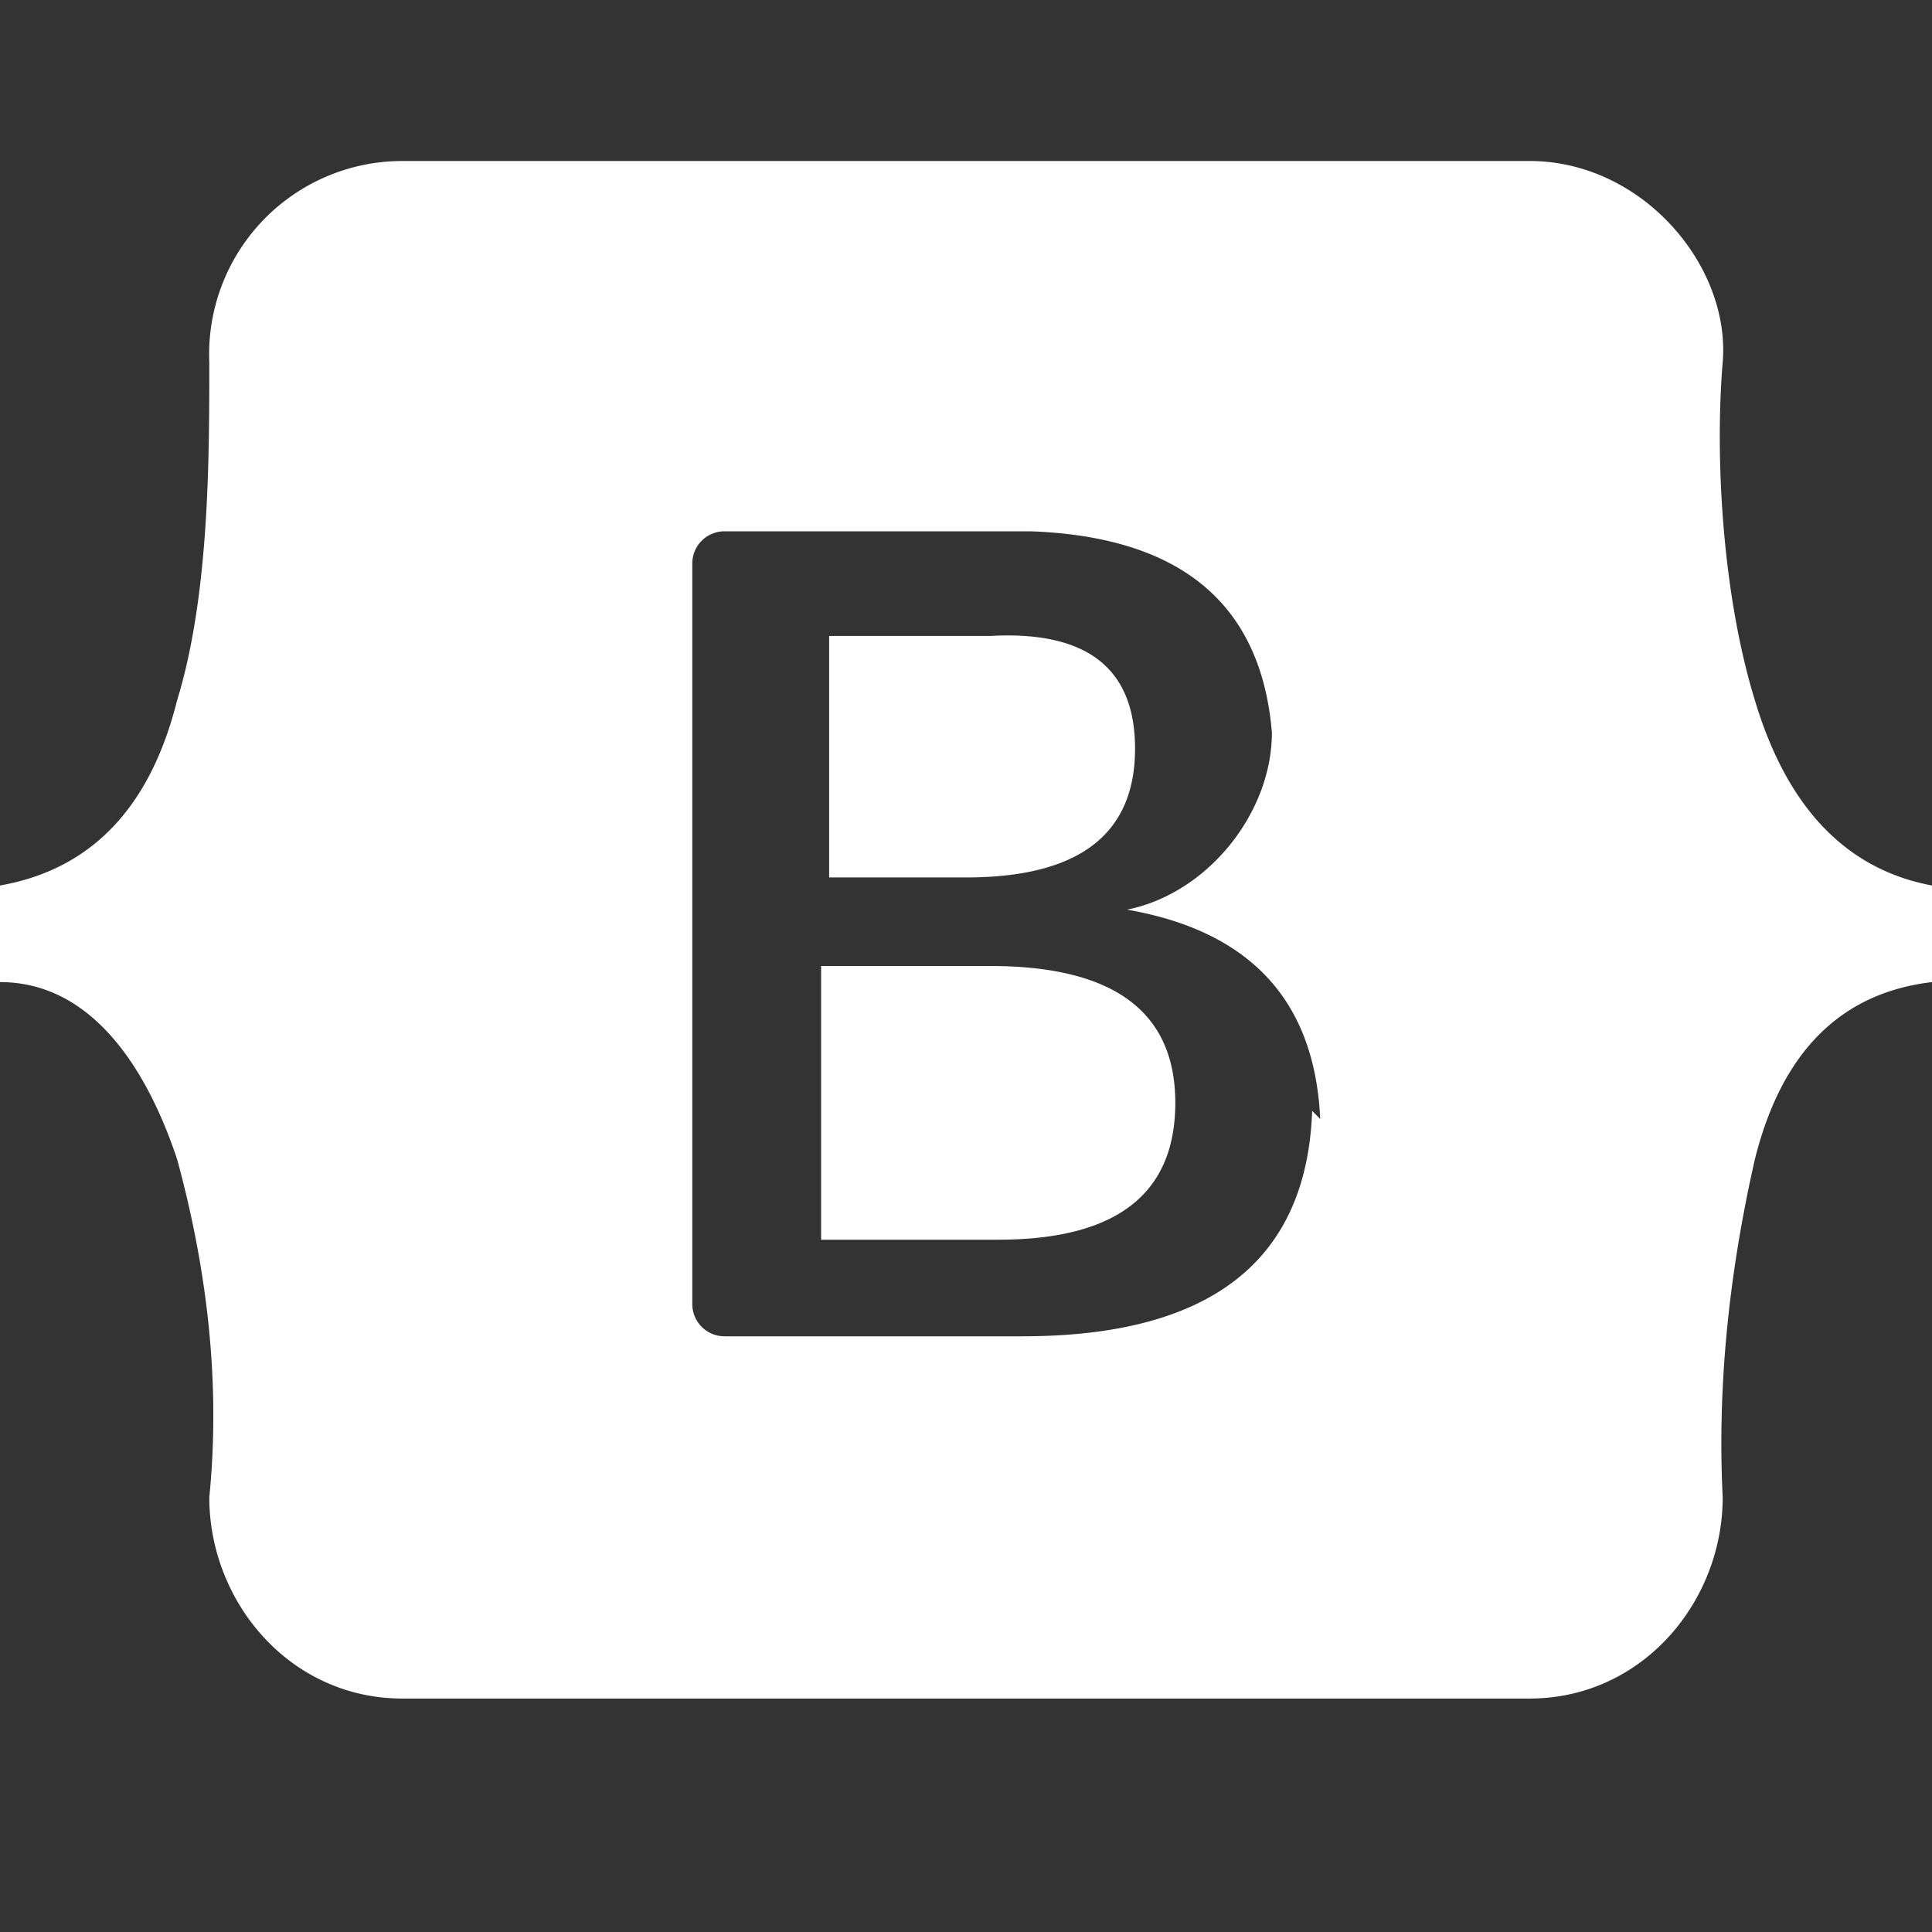<svg viewBox="0 0 24 24" fill="none" xmlns="http://www.w3.org/2000/svg"><rect x="0" y="0" width="24" height="24" fill="#333333" stroke="none"/><path  fill-rule="evenodd" clip-rule="evenodd"  d="M5 2a2.4 2.4 0 0 0-2.4 2.5c0 1.2 0 2.9-.4 4.2q-.5 2-2.2 2.3v1.2c1.1 0 1.8 1 2.2 2.2q.6 2.2.4 4.2c0 1.3 1 2.5 2.4 2.5h14c1.4 0 2.4-1.2 2.4-2.5q-.1-2 .4-4.2.5-2 2.2-2.2V11q-1.6-.3-2.2-2.3c-.4-1.3-.5-3-.4-4.2S20.4 2 19 2zm11.3 11.8q-.1 2.8-3.6 2.8H9a.4.4 0 0 1-.4-.4V7a.4.4 0 0 1 .4-.4h3.8q2.8.1 3 2.5c0 1-.8 2-1.8 2.2q2.3.4 2.4 2.6m-4-6h-2.1v3H12q2.1 0 2.1-1.6 0-1.5-1.8-1.4M10.2 12v3.4h2.2q2.2 0 2.2-1.7T12.3 12z" fill="#fff"/></svg>
